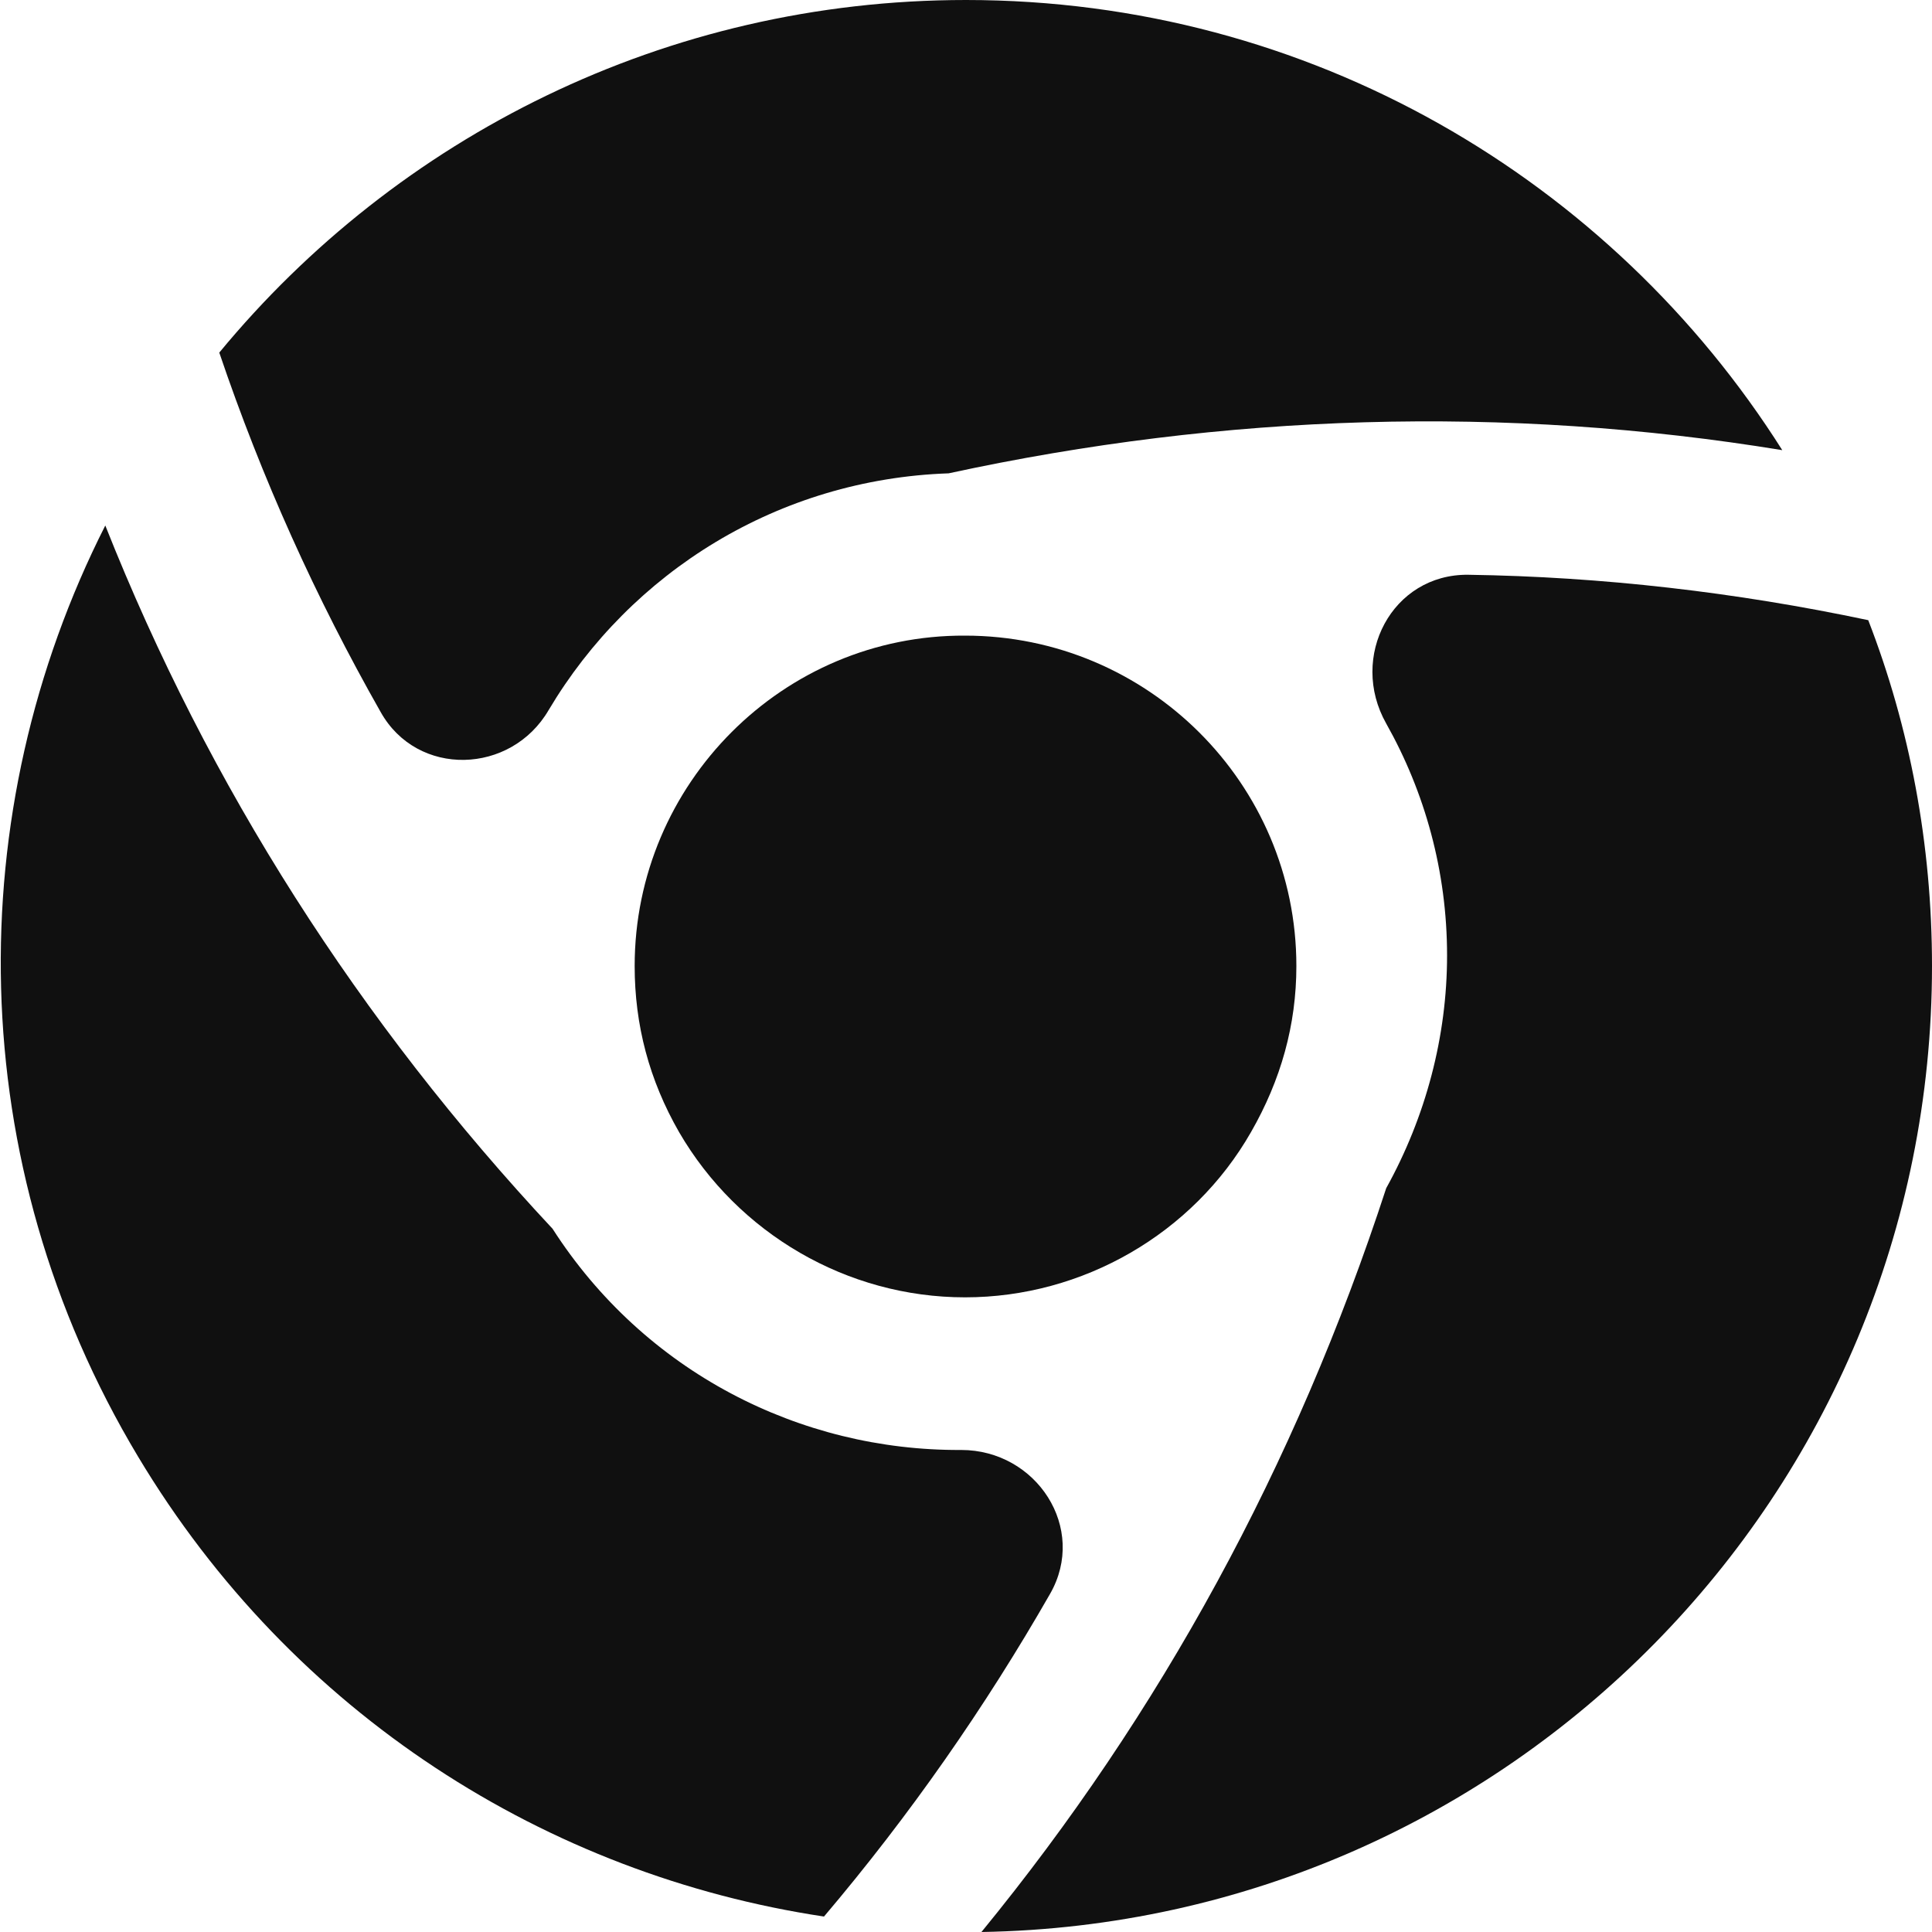 <svg width="20" height="20" viewBox="0 0 20 20" fill="none" xmlns="http://www.w3.org/2000/svg">
<path d="M9.82 4.9C12.68 4.28 15.58 4.19 18.45 4.66C16.68 1.86 13.56 0 10 0C6.89 0 4.11 1.42 2.27 3.65C2.71 4.95 3.27 6.19 3.94 7.37C4.32 8.05 5.29 8.02 5.68 7.35C6.53 5.92 8.06 4.96 9.82 4.9Z" fill="#101010"/>
<path d="M5.72 12.72C3.72 10.58 2.16 8.14 1.09 5.44C-0.41 8.4 -0.4 12.03 1.43 15.08C3.03 17.75 5.67 19.41 8.53 19.84C9.42 18.79 10.2 17.67 10.87 16.5C11.26 15.82 10.73 15.01 9.95 15.01C8.28 15.02 6.67 14.2 5.72 12.72Z" fill="#101010"/>
<path d="M6.57 10C6.57 10.61 6.72 11.18 7.03 11.72C7.64 12.77 8.77 13.43 9.99 13.43C11.21 13.43 12.35 12.77 12.95 11.72C13.26 11.18 13.42 10.61 13.42 10C13.42 8.11 11.88 6.58 9.99 6.58C8.11 6.57 6.57 8.11 6.57 10Z" fill="#101010"/>
<path d="M19.34 6.42C17.97 6.13 16.58 5.97 15.2 5.95C14.41 5.94 13.96 6.8 14.35 7.49C14.75 8.2 14.98 9.02 14.98 9.89C14.98 10.73 14.76 11.56 14.35 12.3C13.41 15.18 12.01 17.74 10.16 20C15.61 19.91 20 15.47 20 10C20 8.74 19.77 7.53 19.34 6.42Z" fill="#101010"/>
</svg>
